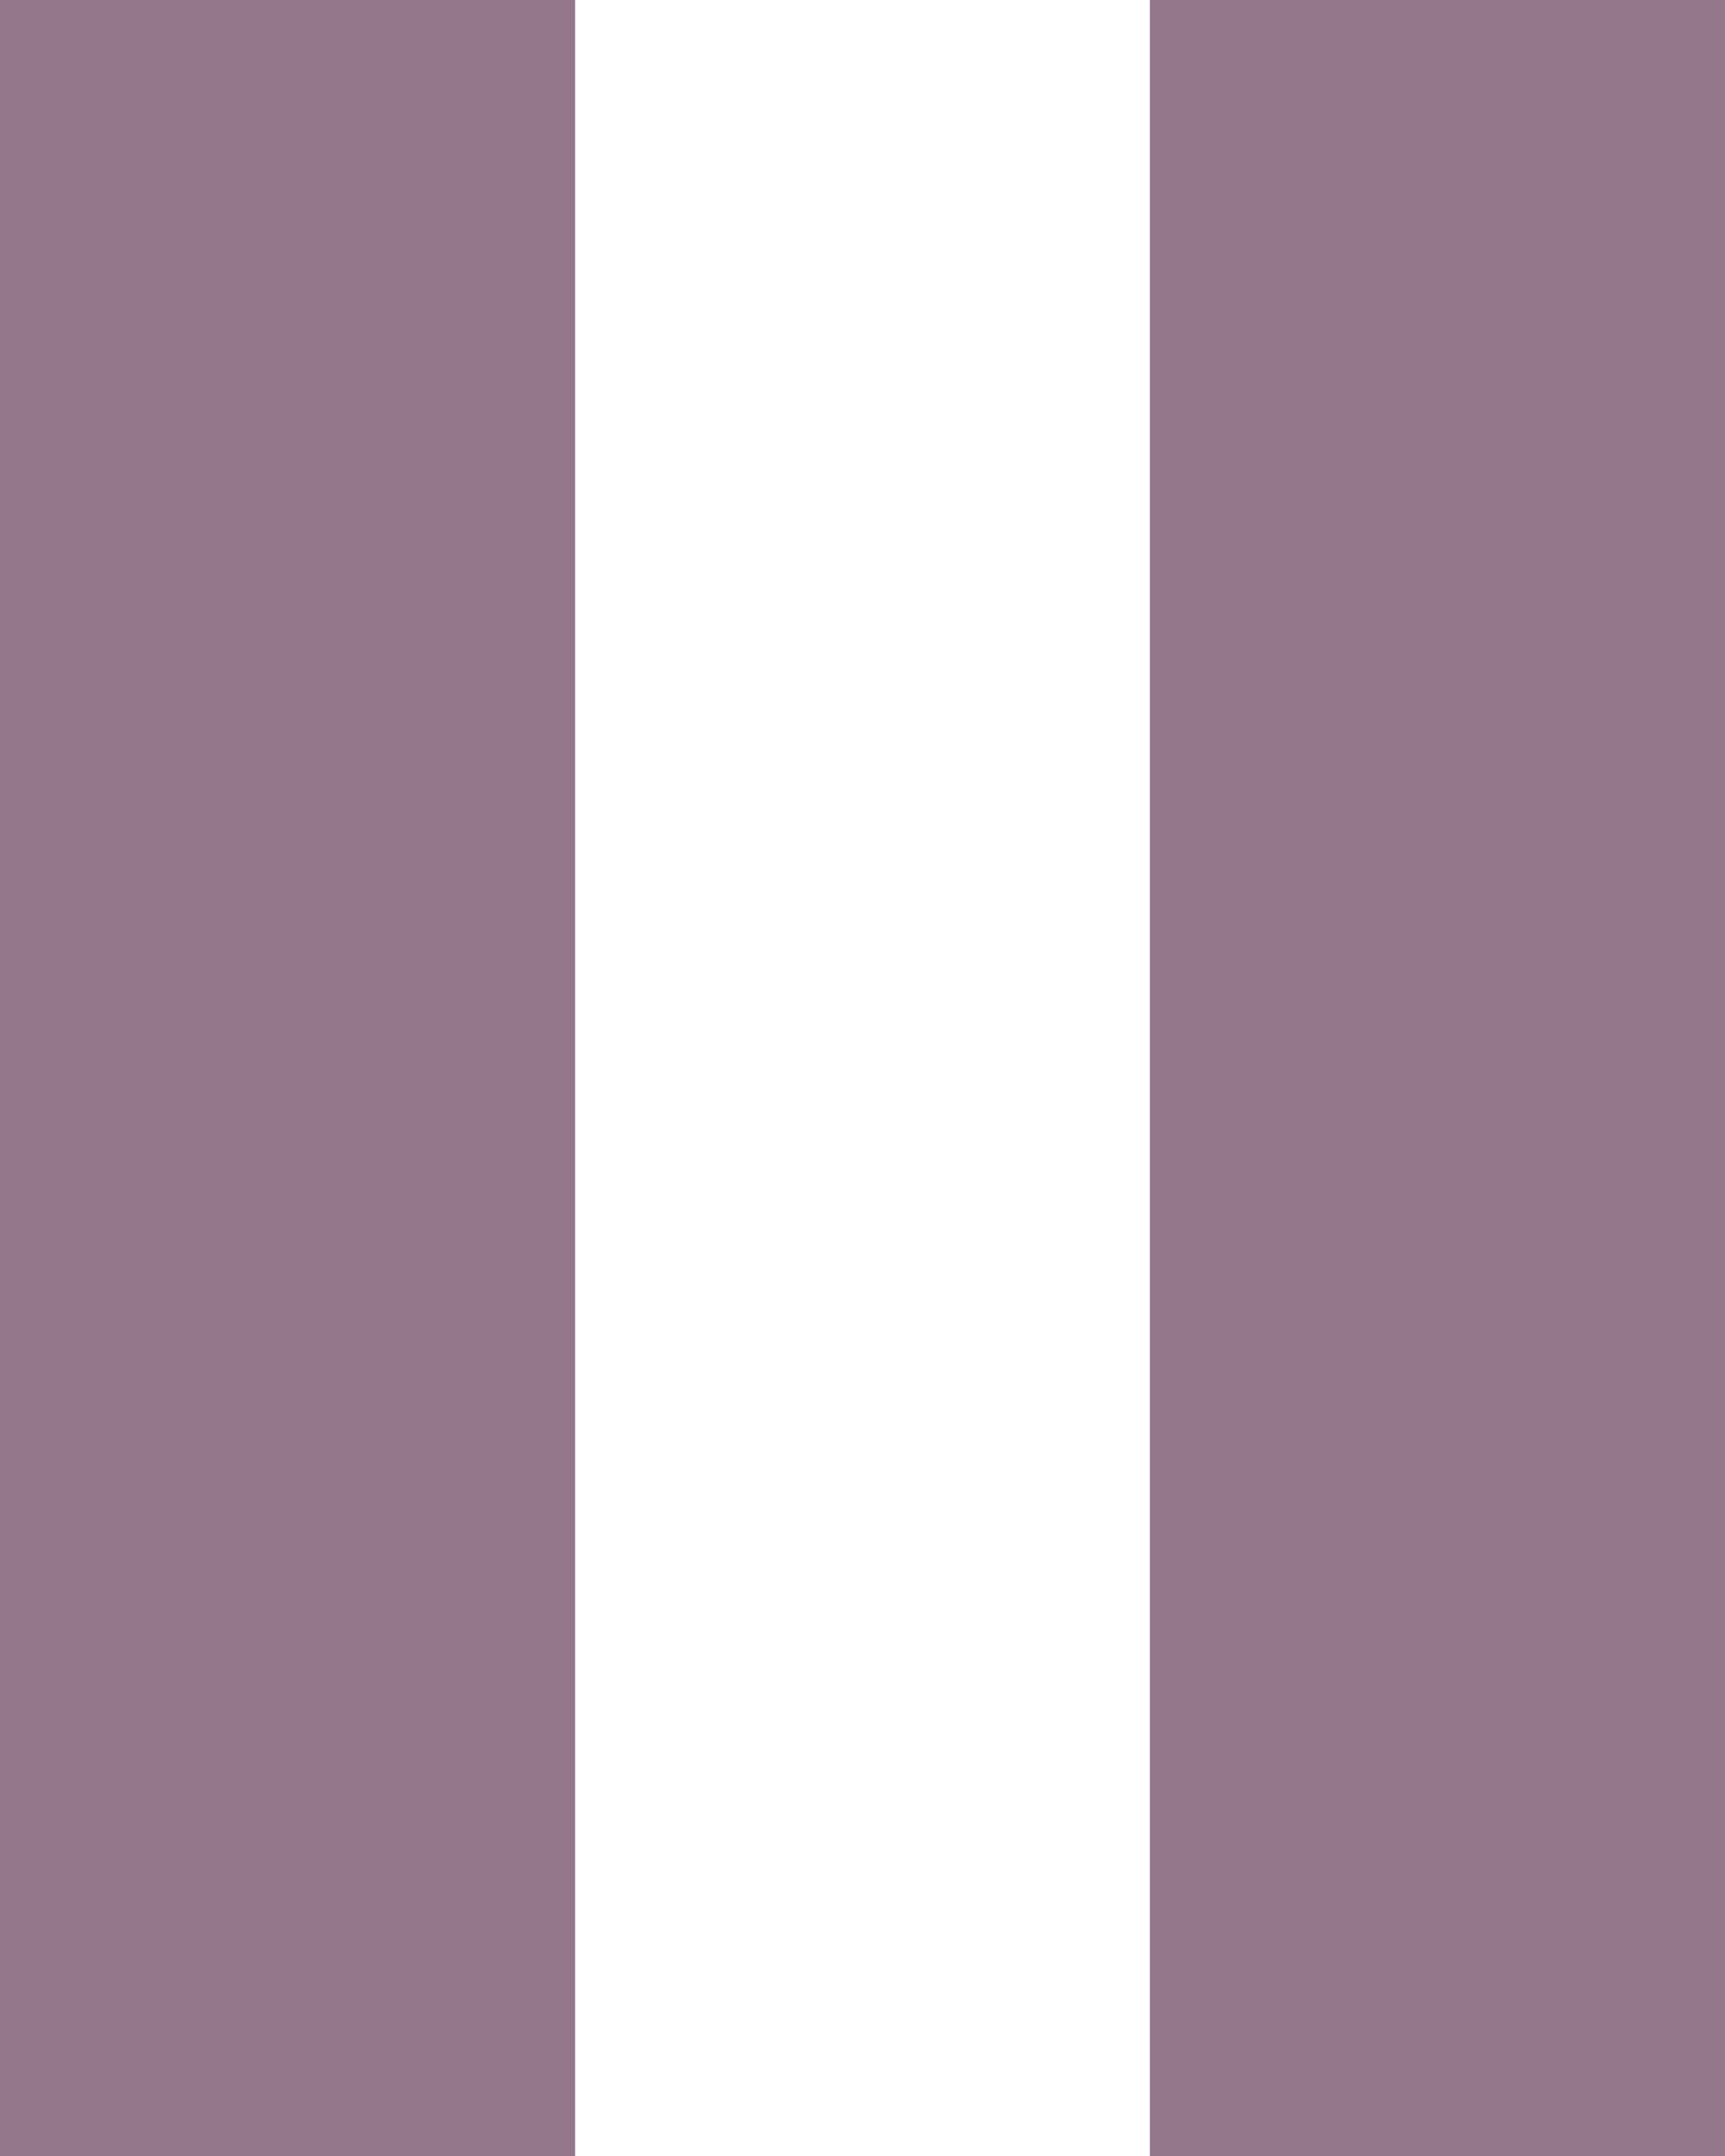 <svg xmlns="http://www.w3.org/2000/svg" width="16" height="20" viewBox="0 0 16 20">
  <path id="PauseLight" d="M6.75,24.5h5.335V4.5H6.75Zm10.665-20v20H22.75V4.5Z" transform="translate(-6.75 -4.5)" fill="#95778c"/>
</svg>
